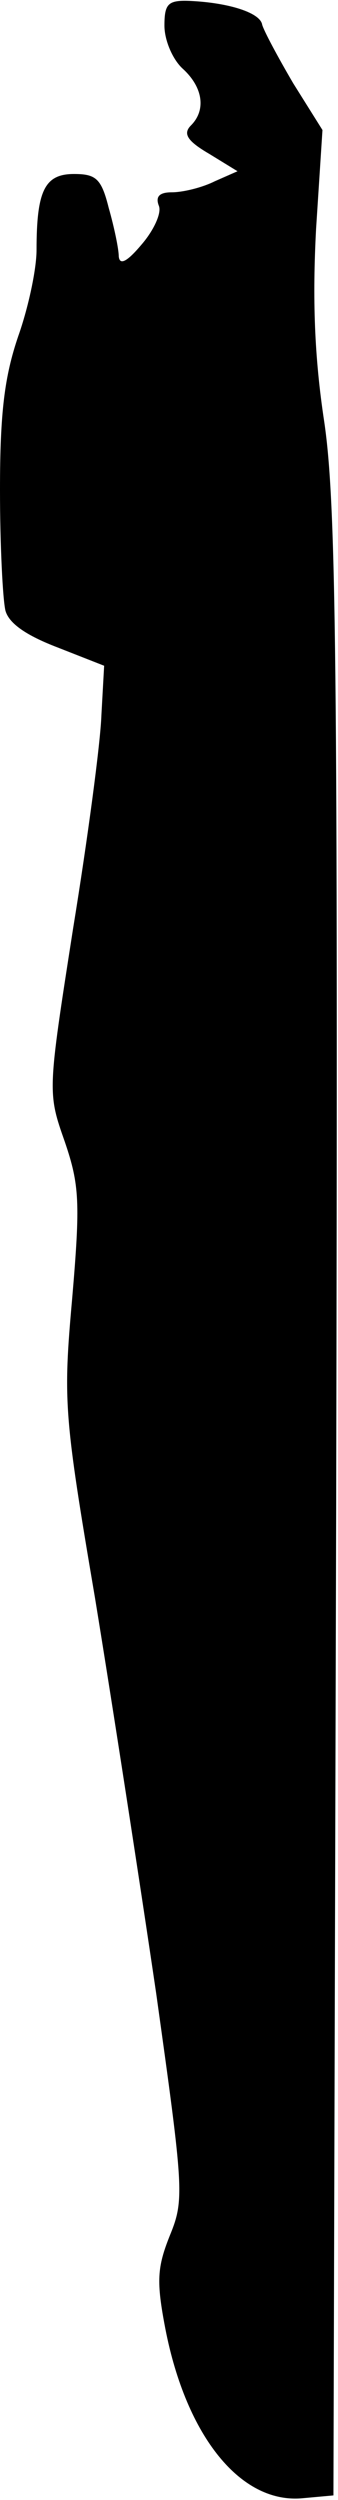 <?xml version="1.0" standalone="no"?>
<!DOCTYPE svg PUBLIC "-//W3C//DTD SVG 20010904//EN"
 "http://www.w3.org/TR/2001/REC-SVG-20010904/DTD/svg10.dtd">
<svg version="1.0" xmlns="http://www.w3.org/2000/svg"
 width="37pt" height="273pt" viewBox="0 0 37 273"
 preserveAspectRatio="xMidYMid meet">
<g transform="translate(0,273) scale(0.1,-0.1)"
fill="#000000" stroke="none">
<path fill="#000000" stroke="none" d="M180 2702 c0 -16 9 -37 20 -47 22 -20
26 -45 9 -62 -9 -9 -4 -17 20 -31 l31 -19 -25 -11 c-14 -7 -35 -12 -47 -12
-14 0 -18 -5 -14 -15 3 -8 -6 -27 -19 -42 -16 -19 -24 -23 -25 -13 0 8 -5 32
-11 53 -8 32 -14 37 -38 37 -32 0 -41 -18 -41 -83 0 -21 -9 -63 -20 -94 -15
-44 -20 -83 -20 -168 0 -60 3 -120 6 -132 4 -14 23 -27 57 -40 l51 -20 -3 -54
c-1 -30 -15 -135 -31 -233 -28 -179 -28 -179 -9 -233 16 -47 17 -66 8 -171
-10 -112 -9 -127 25 -327 19 -116 49 -310 67 -432 30 -214 31 -225 15 -264
-14 -35 -15 -50 -5 -102 23 -118 83 -192 151 -185 l33 3 3 1080 c2 927 0 1095
-13 1184 -11 72 -13 135 -9 211 l7 108 -32 51 c-17 29 -32 57 -34 64 -2 13
-36 24 -79 26 -24 1 -28 -3 -28 -27z"/>
</g>
</svg>
